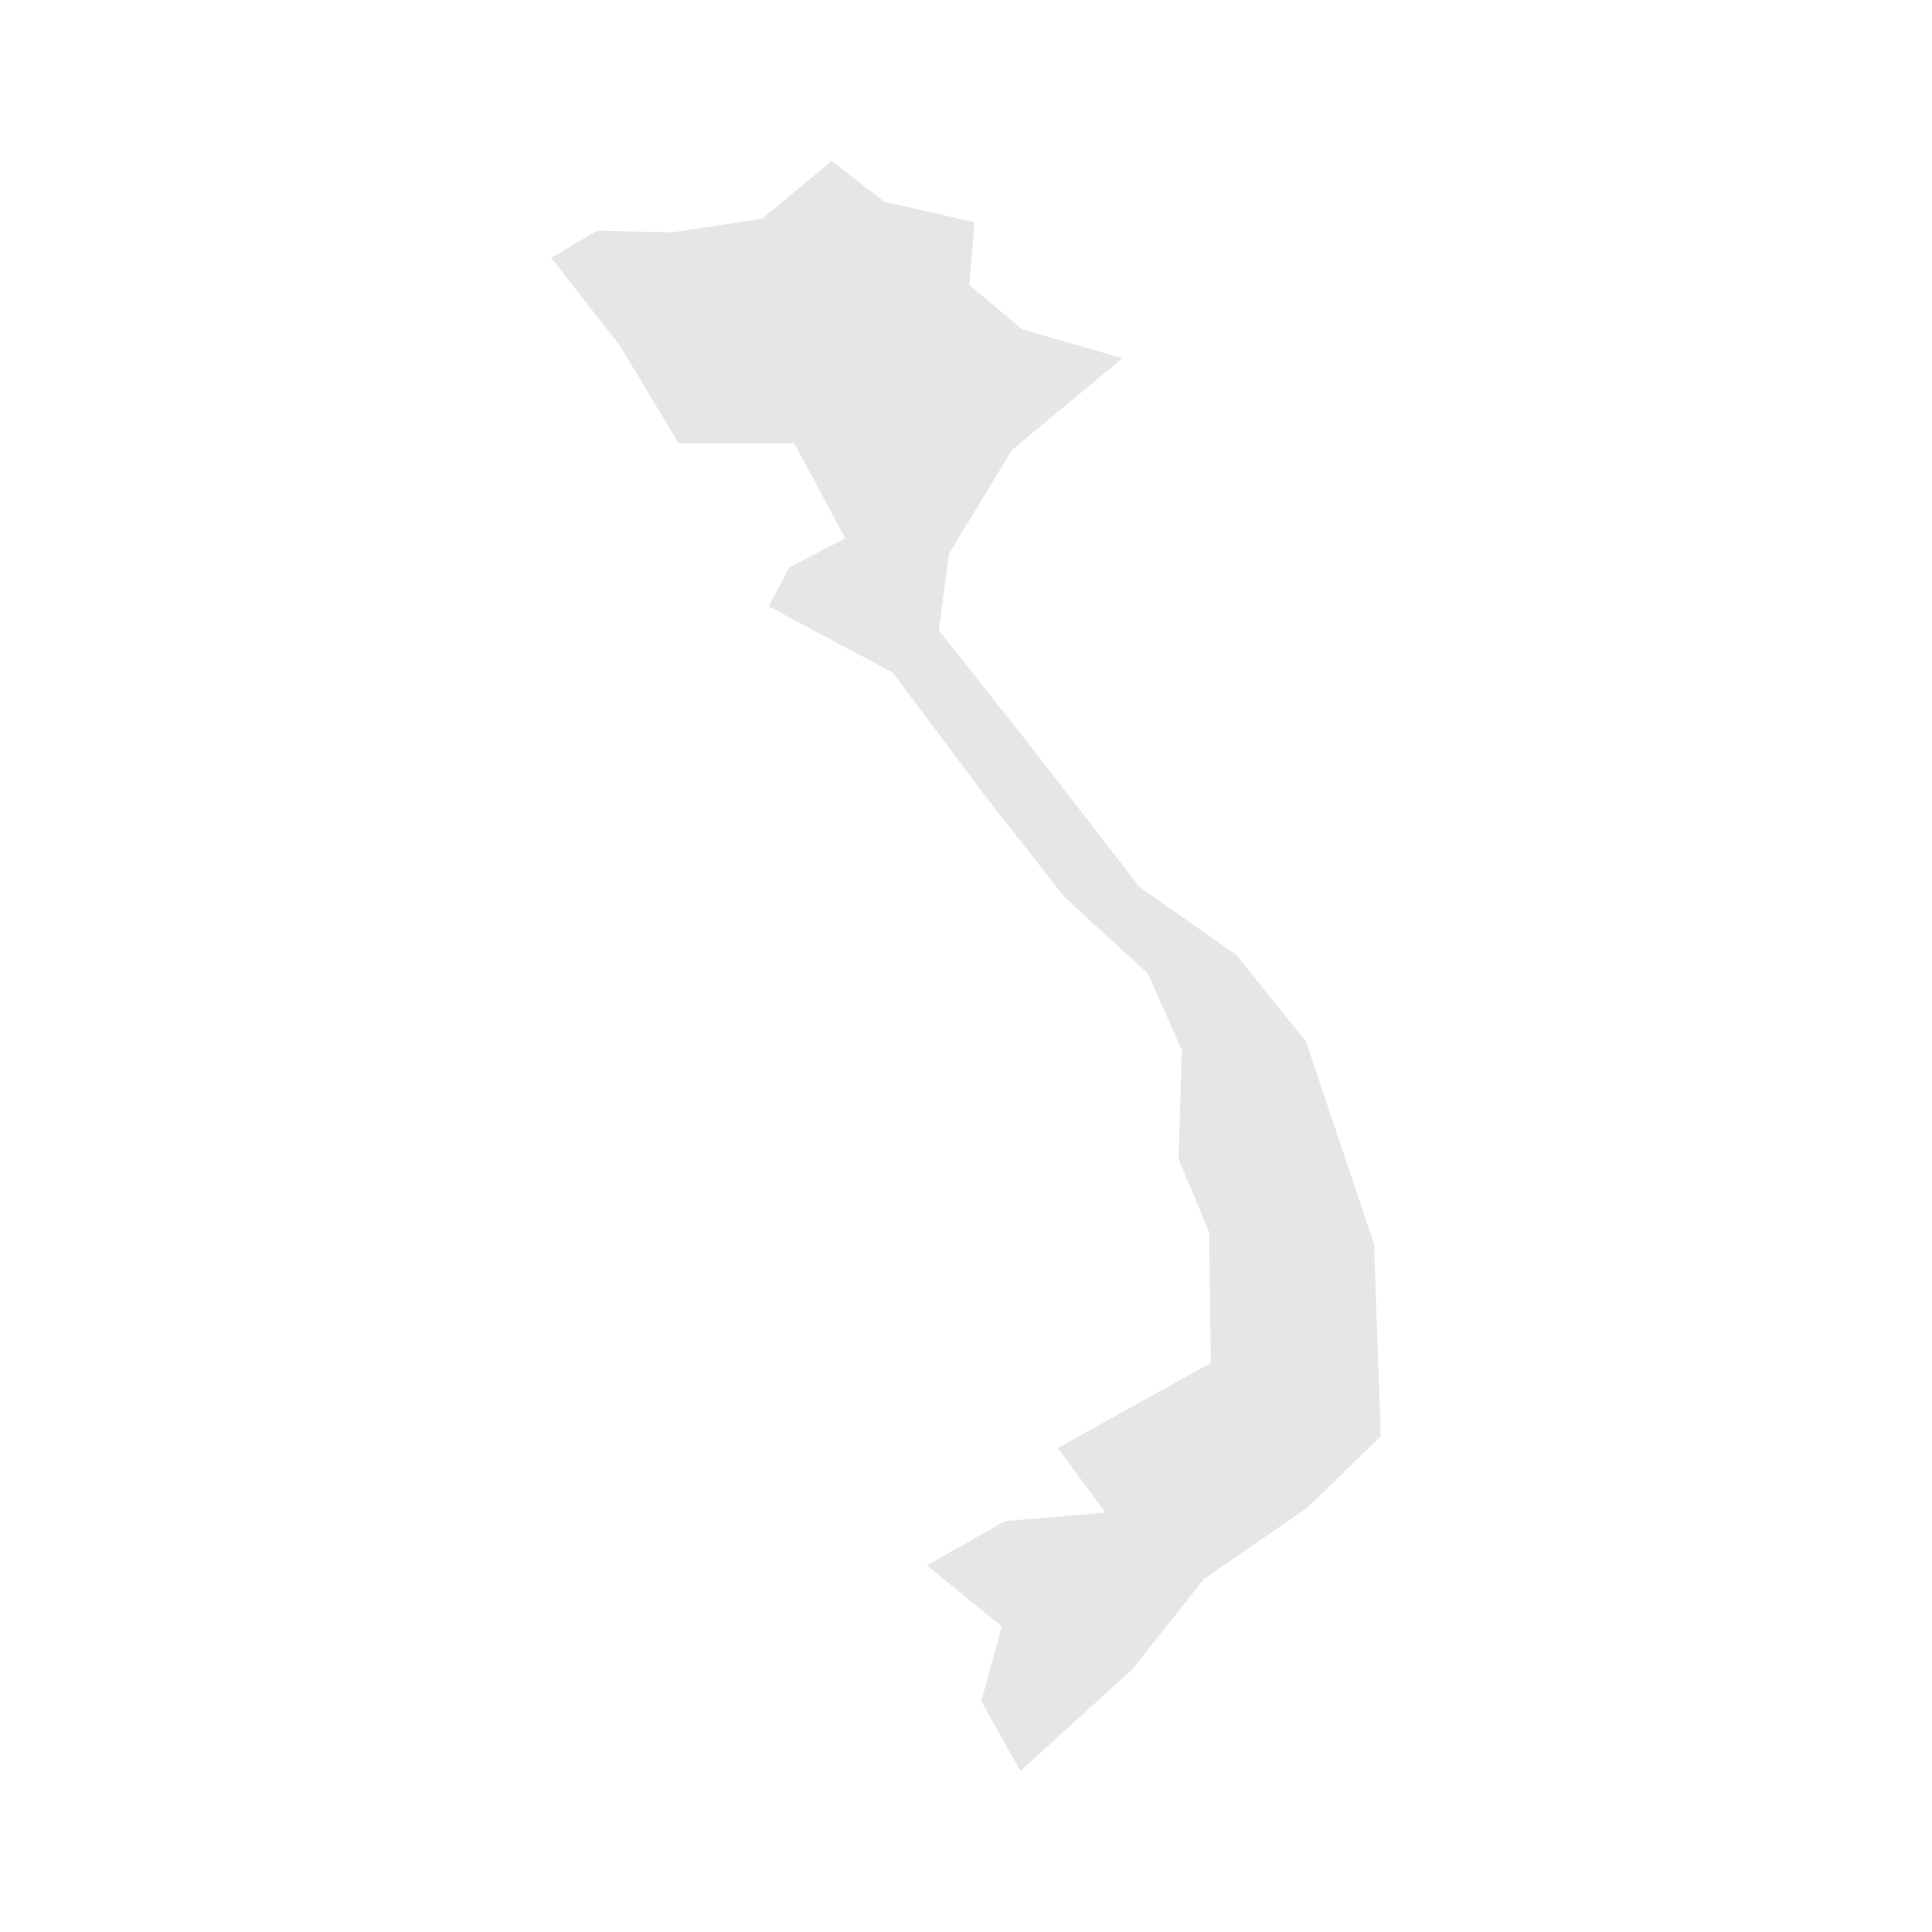 <svg width="40" height="40" xmlns="http://www.w3.org/2000/svg" fill="#e6e6e6"  
    viewBox="1543.43 342.43 67.74 113.64" preserveAspectRatio="xMidYMid meet">
        <path d="M1586.5 363.5l-6.5 5.4-3.7 6.1-0.6 4.5 5.3 6.7 6.5 8.4 5.7 4 4.1 5.1 4 11.9 0.4 11.3-4.3 4.2-6.1 4.2-4.2 5.3-6.6 6-2.3-4.1 1.2-4.4-4.4-3.6 4.6-2.6 5.9-0.5-2.8-3.8 9-5-0.1-7.7-1.8-4.3 0.2-6.4-2-4.5-4.9-4.5-4.4-5.6-5.7-7.6-7.3-3.9 1.2-2.3 3.3-1.7-3-5.6-6.8 0-3.5-5.8-4-5.1 2.7-1.6 4.4 0.1 5.3-0.8 4.1-3.4 3.1 2.4 5.3 1.2-0.3 3.7 3.1 2.6 5.9 1.7z" id="VN" name="Vietnam">
</path>
    </svg>